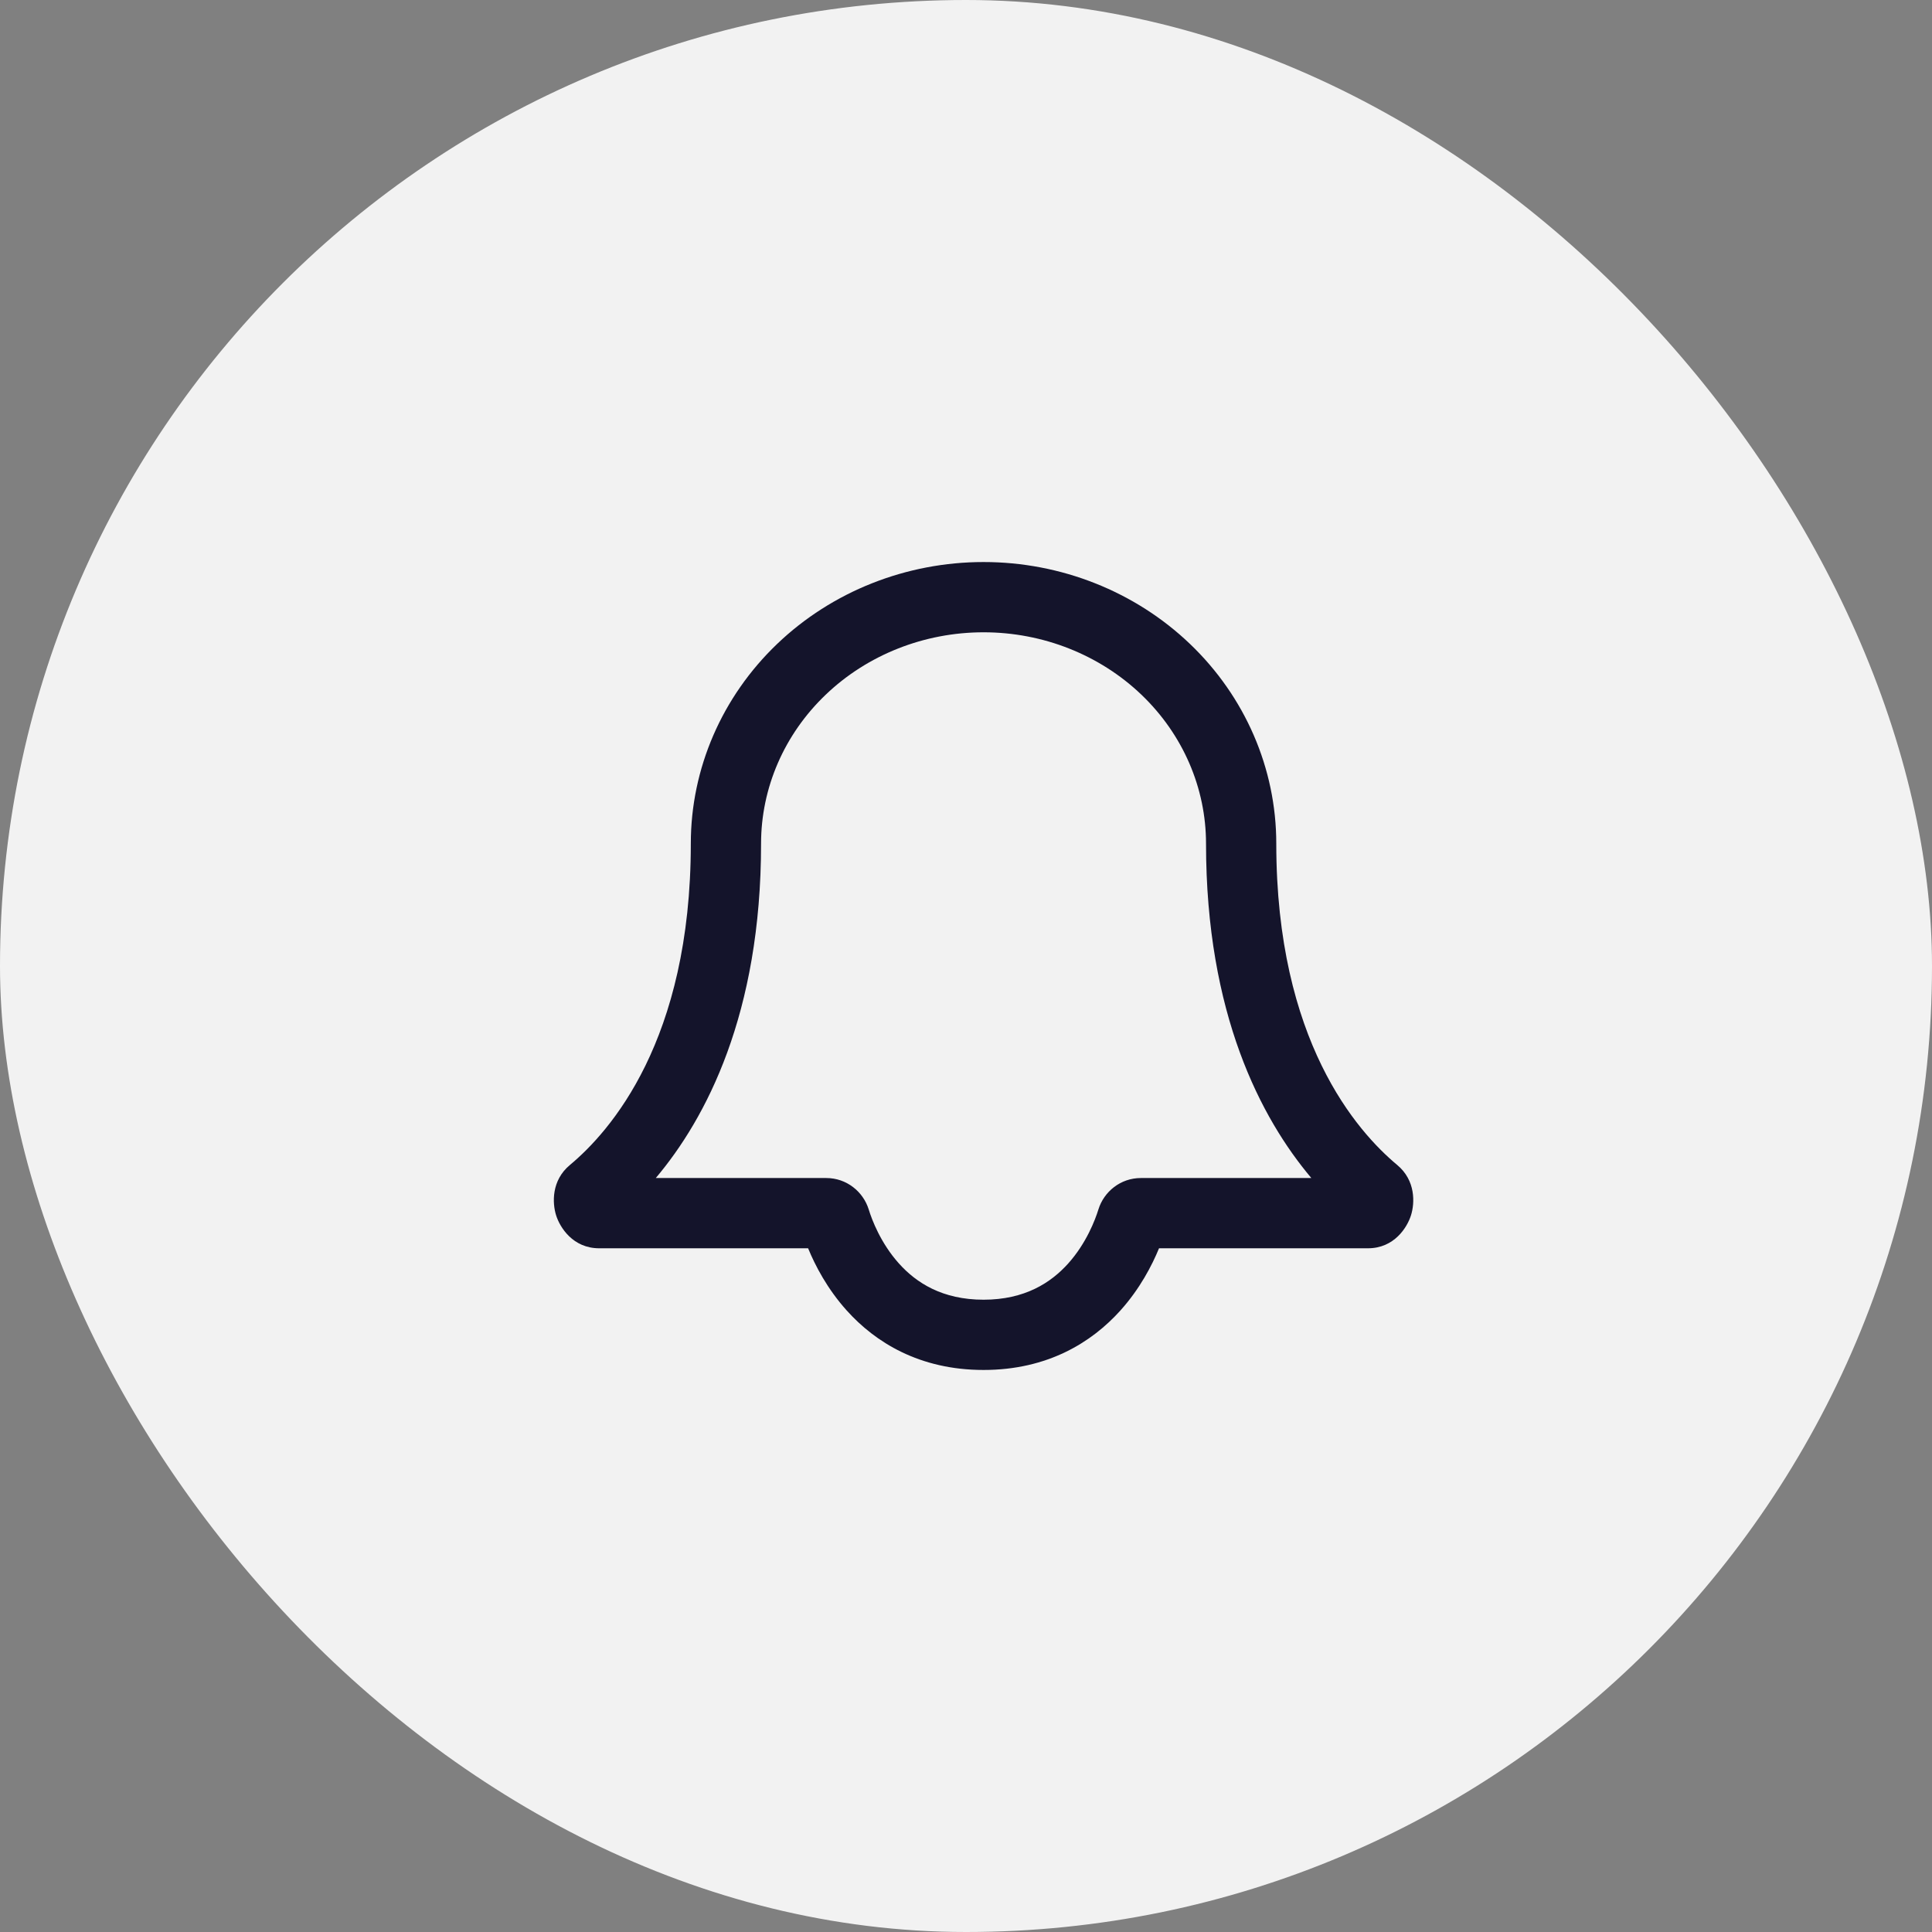 <svg width="55" height="55" viewBox="0 0 55 55" fill="none" xmlns="http://www.w3.org/2000/svg">
<rect x="0" y="0" width="55" height="55" fill="#808080" stroke="none"/>
<rect x="55" y="55" width="55" height="55" rx="27.5" transform="rotate(-180 55 55)" fill="#F2F2F2"/>
<path fill-rule="evenodd" clip-rule="evenodd" d="M22.123 18.332C23.689 16.834 25.804 16 28 16C30.196 16 32.311 16.834 33.877 18.332C35.444 19.831 36.333 21.874 36.333 24.015C36.333 29.627 38.635 32.214 39.776 33.165C40.304 33.605 40.278 34.249 40.168 34.597C40.06 34.941 39.692 35.536 38.943 35.536H32.995C32.794 36.026 32.451 36.688 31.898 37.304C31.085 38.21 29.826 39 28 39C26.174 39 24.915 38.21 24.102 37.304C23.549 36.688 23.206 36.026 23.005 35.536H17.057C16.308 35.536 15.939 34.941 15.831 34.597C15.722 34.249 15.695 33.605 16.224 33.165C17.365 32.214 19.666 29.627 19.666 24.015C19.666 21.874 20.556 19.831 22.123 18.332ZM28 18C26.306 18 24.69 18.644 23.506 19.777C22.322 20.909 21.666 22.434 21.666 24.015C21.666 28.867 20.099 31.84 18.669 33.536H23.522C24.102 33.536 24.574 33.925 24.731 34.432C24.821 34.726 25.073 35.391 25.59 35.968C26.083 36.517 26.824 37 28 37C29.175 37 29.917 36.517 30.41 35.968C30.927 35.391 31.178 34.726 31.269 34.432C31.425 33.925 31.898 33.536 32.478 33.536H37.331C35.901 31.84 34.333 28.867 34.333 24.015C34.333 22.434 33.677 20.909 32.494 19.777C31.309 18.644 29.694 18 28 18Z" fill="#14142B"/>
</svg>
